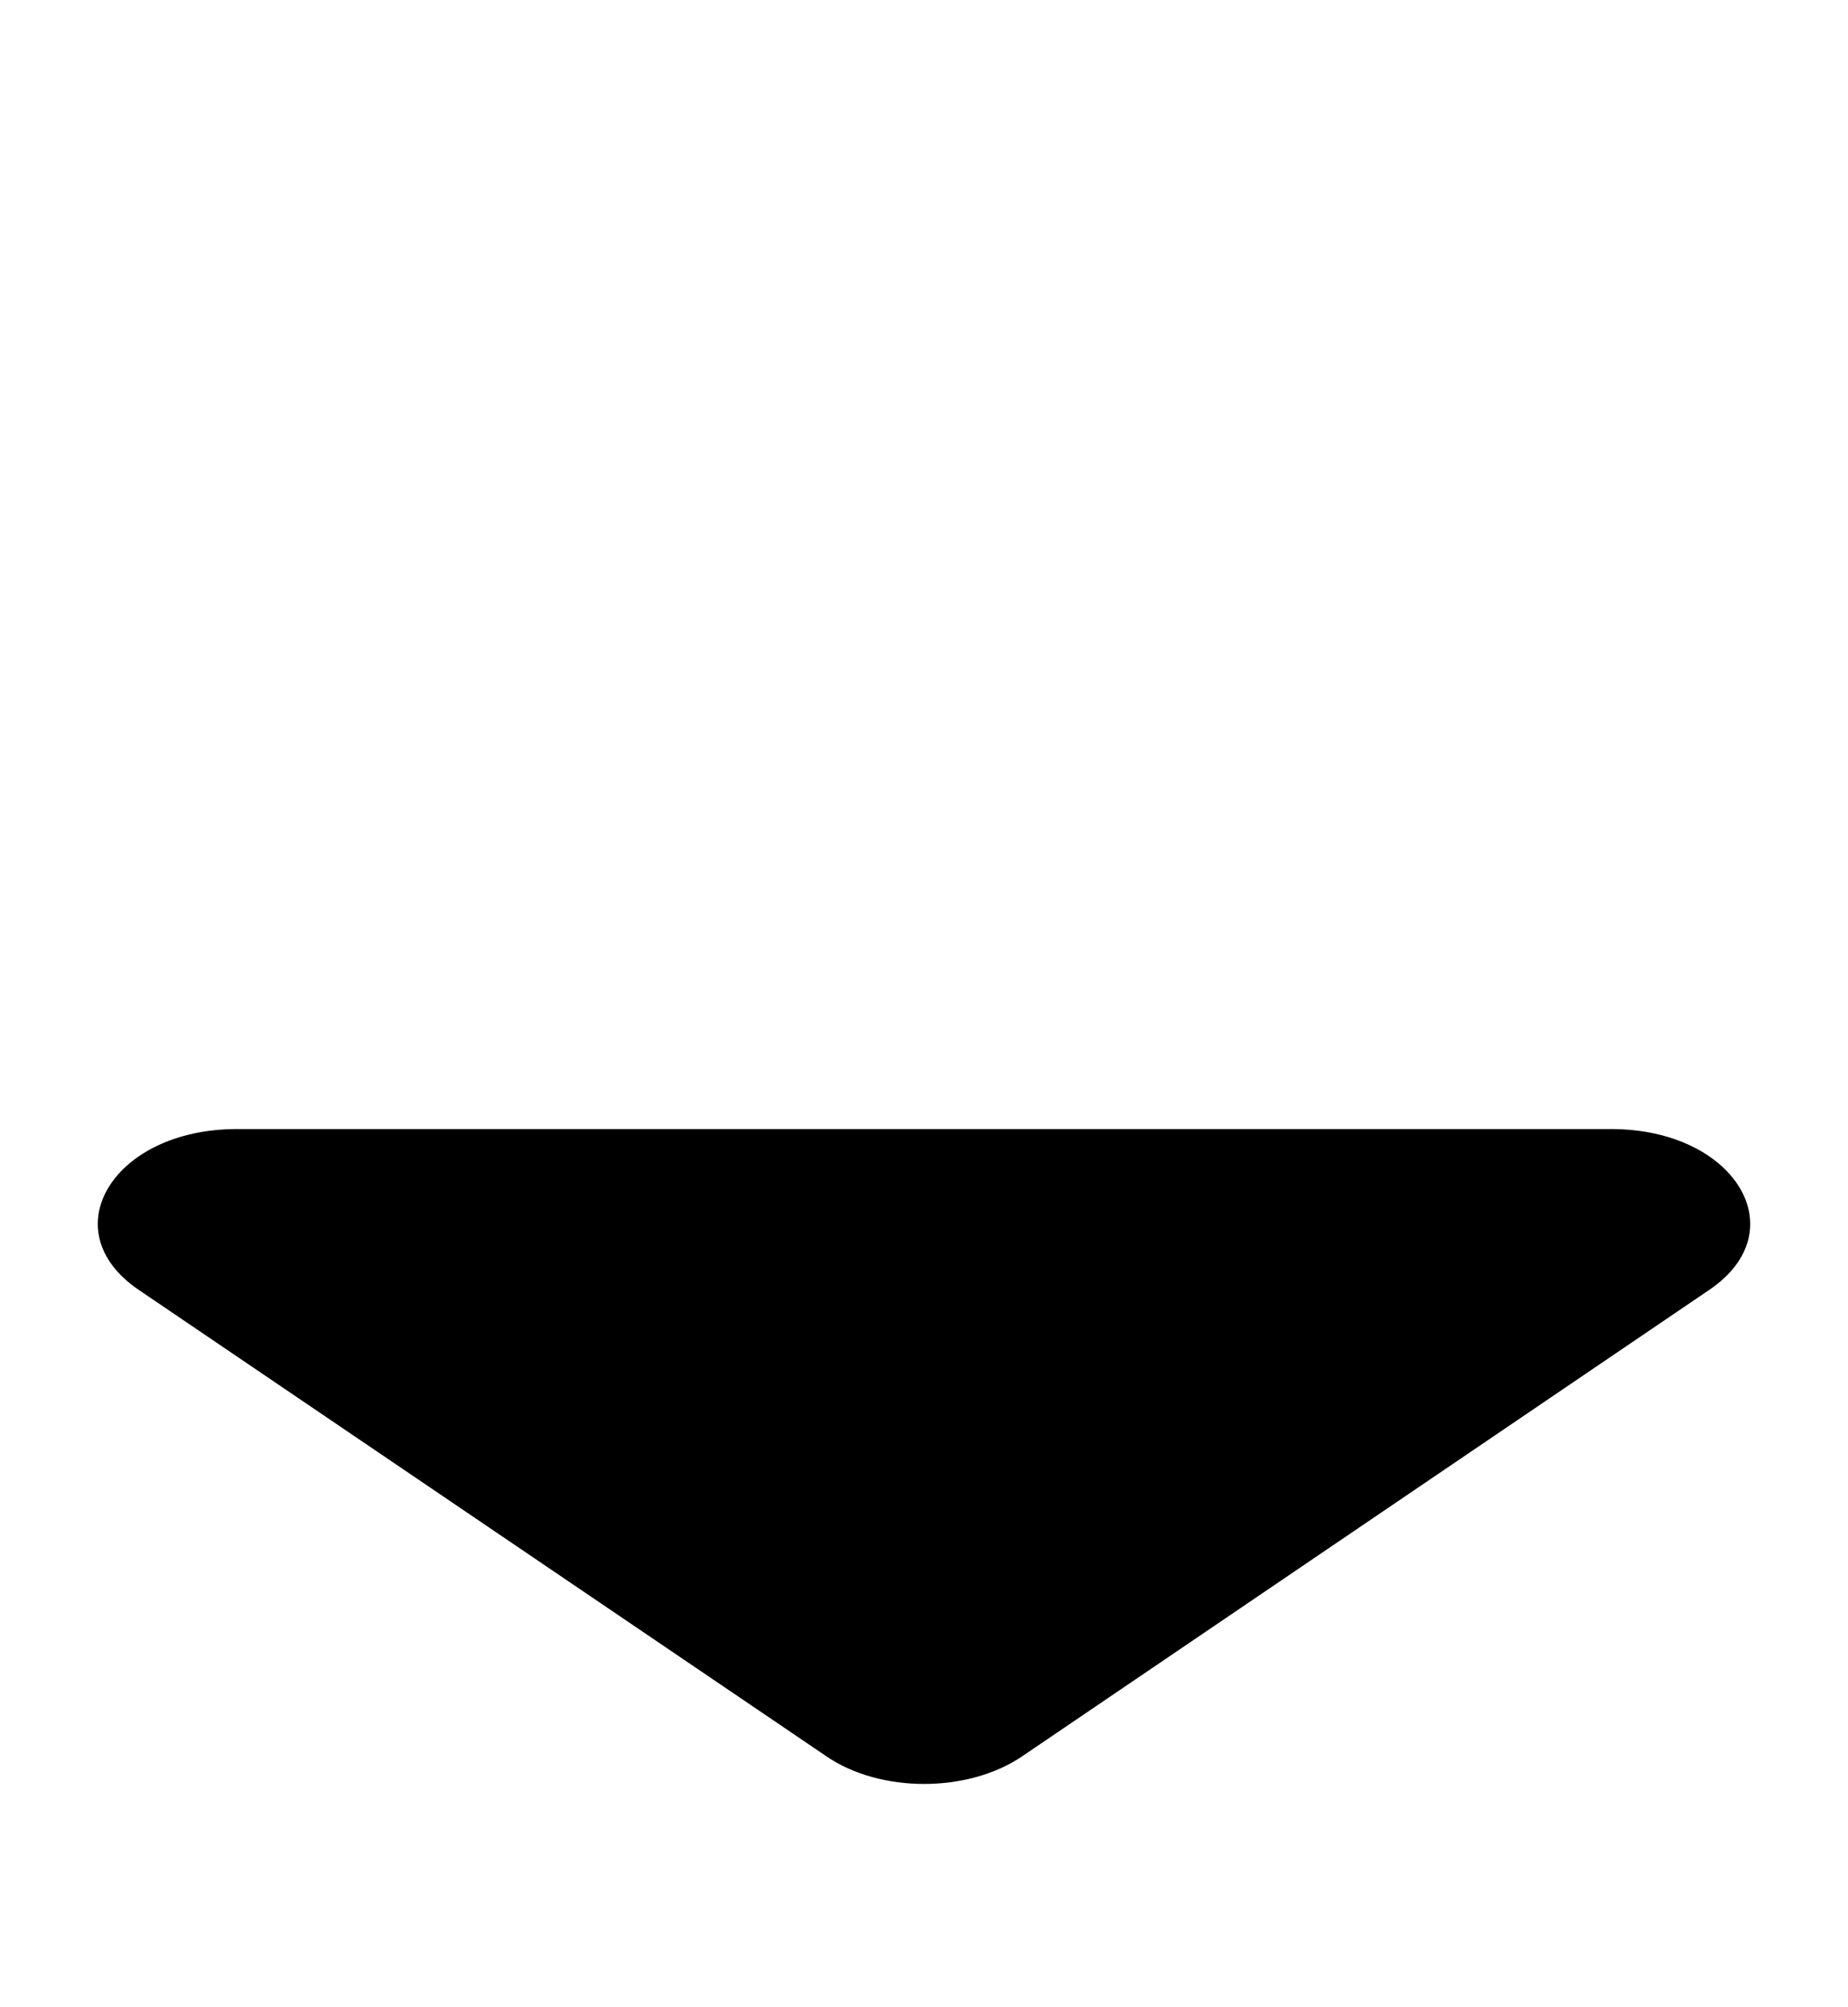 <svg width="70" height="76" viewBox="0 0 70 76" fill="none" xmlns="http://www.w3.org/2000/svg">
<path d="M8.969 42.75H61.031C65.713 42.75 68.053 46.594 64.75 48.836L38.719 66.5C36.663 67.895 33.337 67.895 31.303 66.5L5.25 48.836C1.947 46.594 4.287 42.75 8.969 42.75Z" fill="black"/>
</svg>

